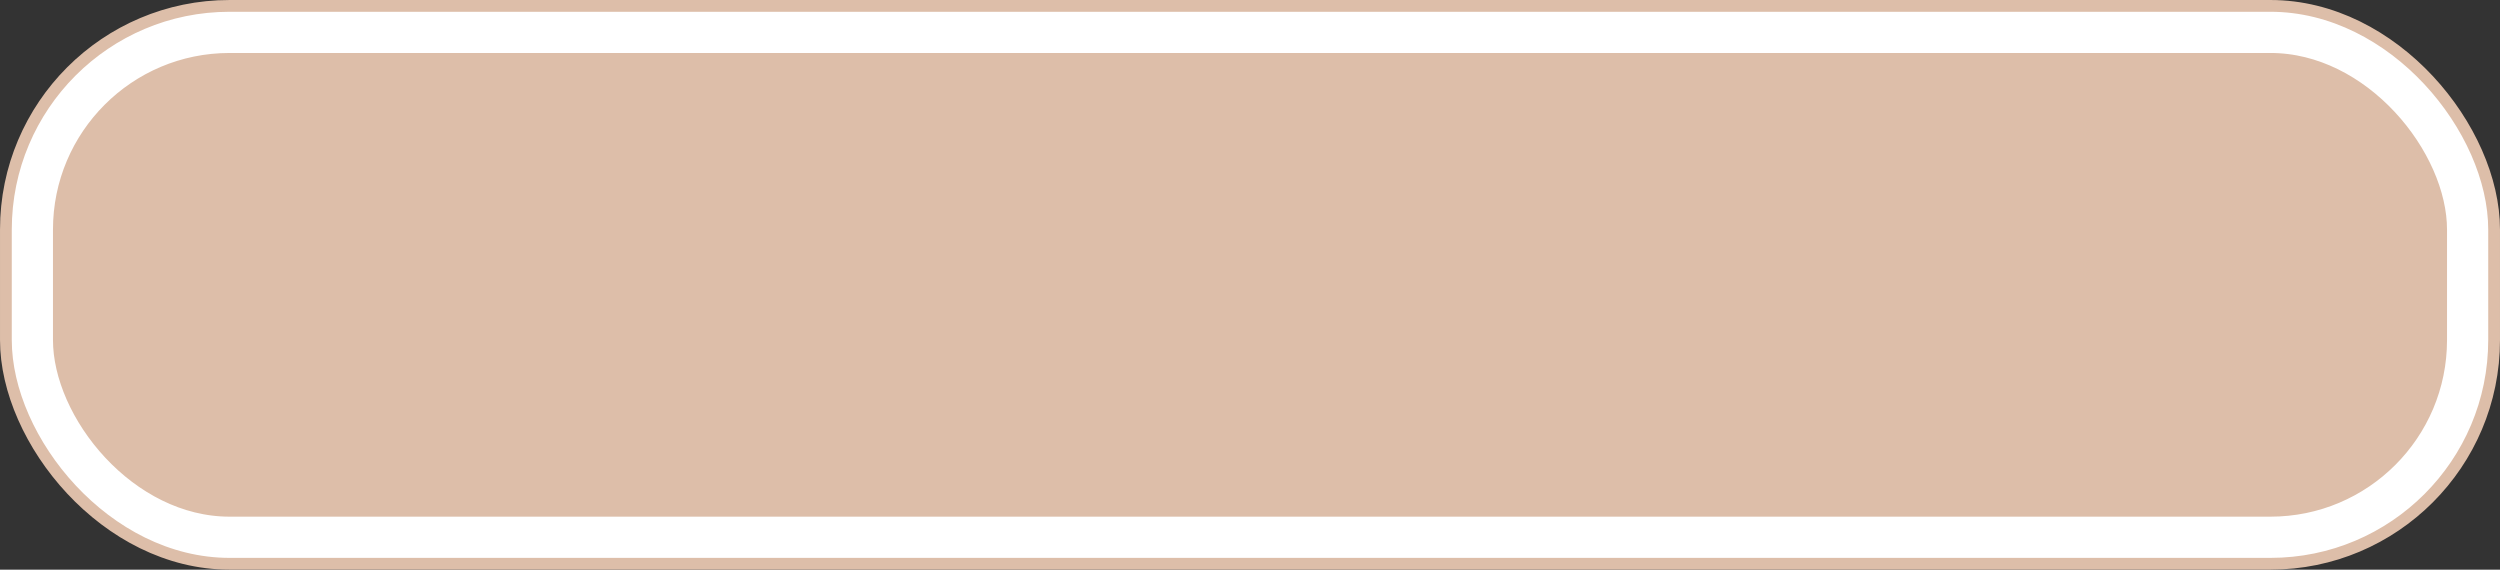 <svg xmlns="http://www.w3.org/2000/svg" width="154.857" height="35.285" viewBox="0 0 154.857 35.285">
  <rect x="0" y="0" width="154.857" height="35.285" fill="#333333" stroke="none"/>
  <g id="Rectangle" transform="translate(0.365 0.365)">
    <g id="Rectangle-2" data-name="Rectangle" fill="#ddbea9" stroke="#fff" stroke-miterlimit="10" stroke-width="2.917">
      <rect width="154.127" height="34.556" rx="13.854" stroke="none"/>
      <rect x="1.458" y="1.458" width="151.211" height="31.639" rx="12.396" fill="none"/>
    </g>
    <rect id="Rectangle-3" data-name="Rectangle" width="154.127" height="34.556" rx="13.854" fill="none" stroke="#ddbea9" stroke-miterlimit="10" stroke-width="0.729"/>
  </g>
</svg>
